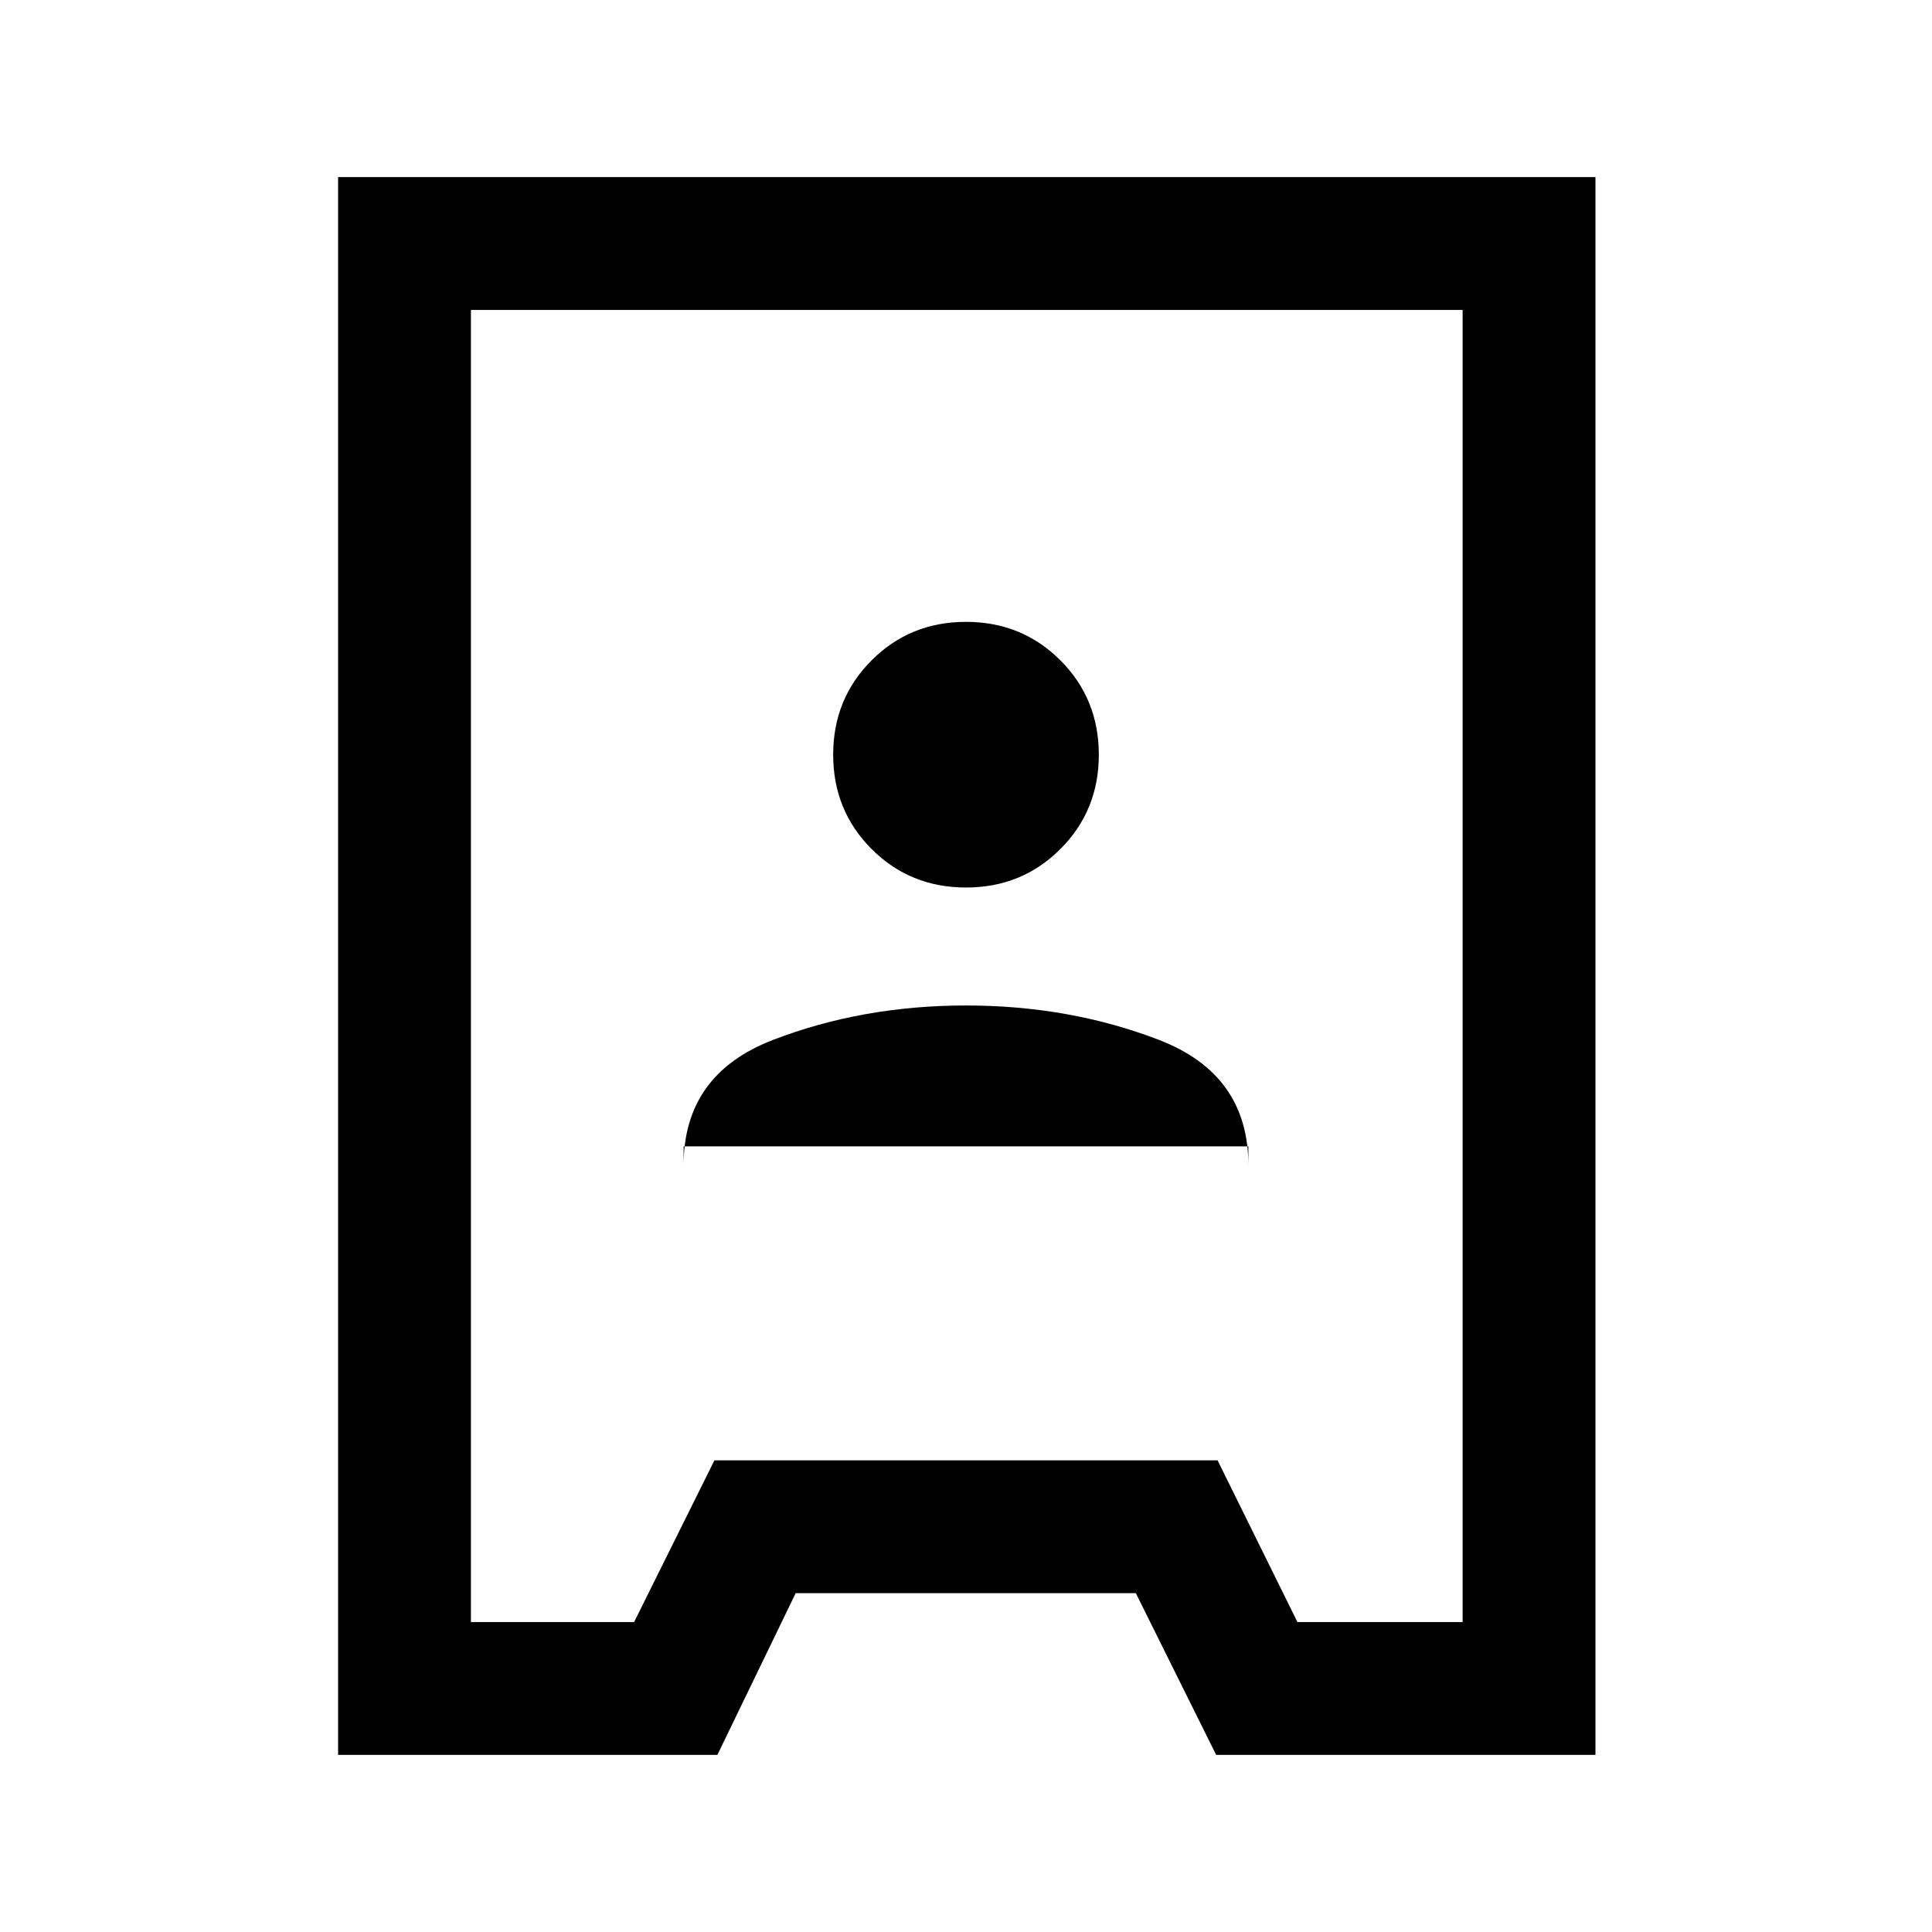 <svg xmlns="http://www.w3.org/2000/svg" height="24" viewBox="0 -960 960 960" width="24"><path d="M168-88v-784h624.77v784H604.31l-39.93-80.38h-169L356.46-88H168Zm66-66h81.08L355-234.38h250L644.69-154h82.08v-652H234v652Zm105.69-236.38h280.62v9.38q0-45.18-44.43-62.28-44.42-17.1-95.88-17.1-51.46 0-95.88 17.1-44.43 17.1-44.43 62.28v-9.38ZM480-519q27.78 0 46.89-19.11T546-585q0-27.78-19.11-46.89T480-651q-27.78 0-46.89 19.11T414-585q0 27.78 19.11 46.89T480-519Zm.77 39Z"/></svg>
